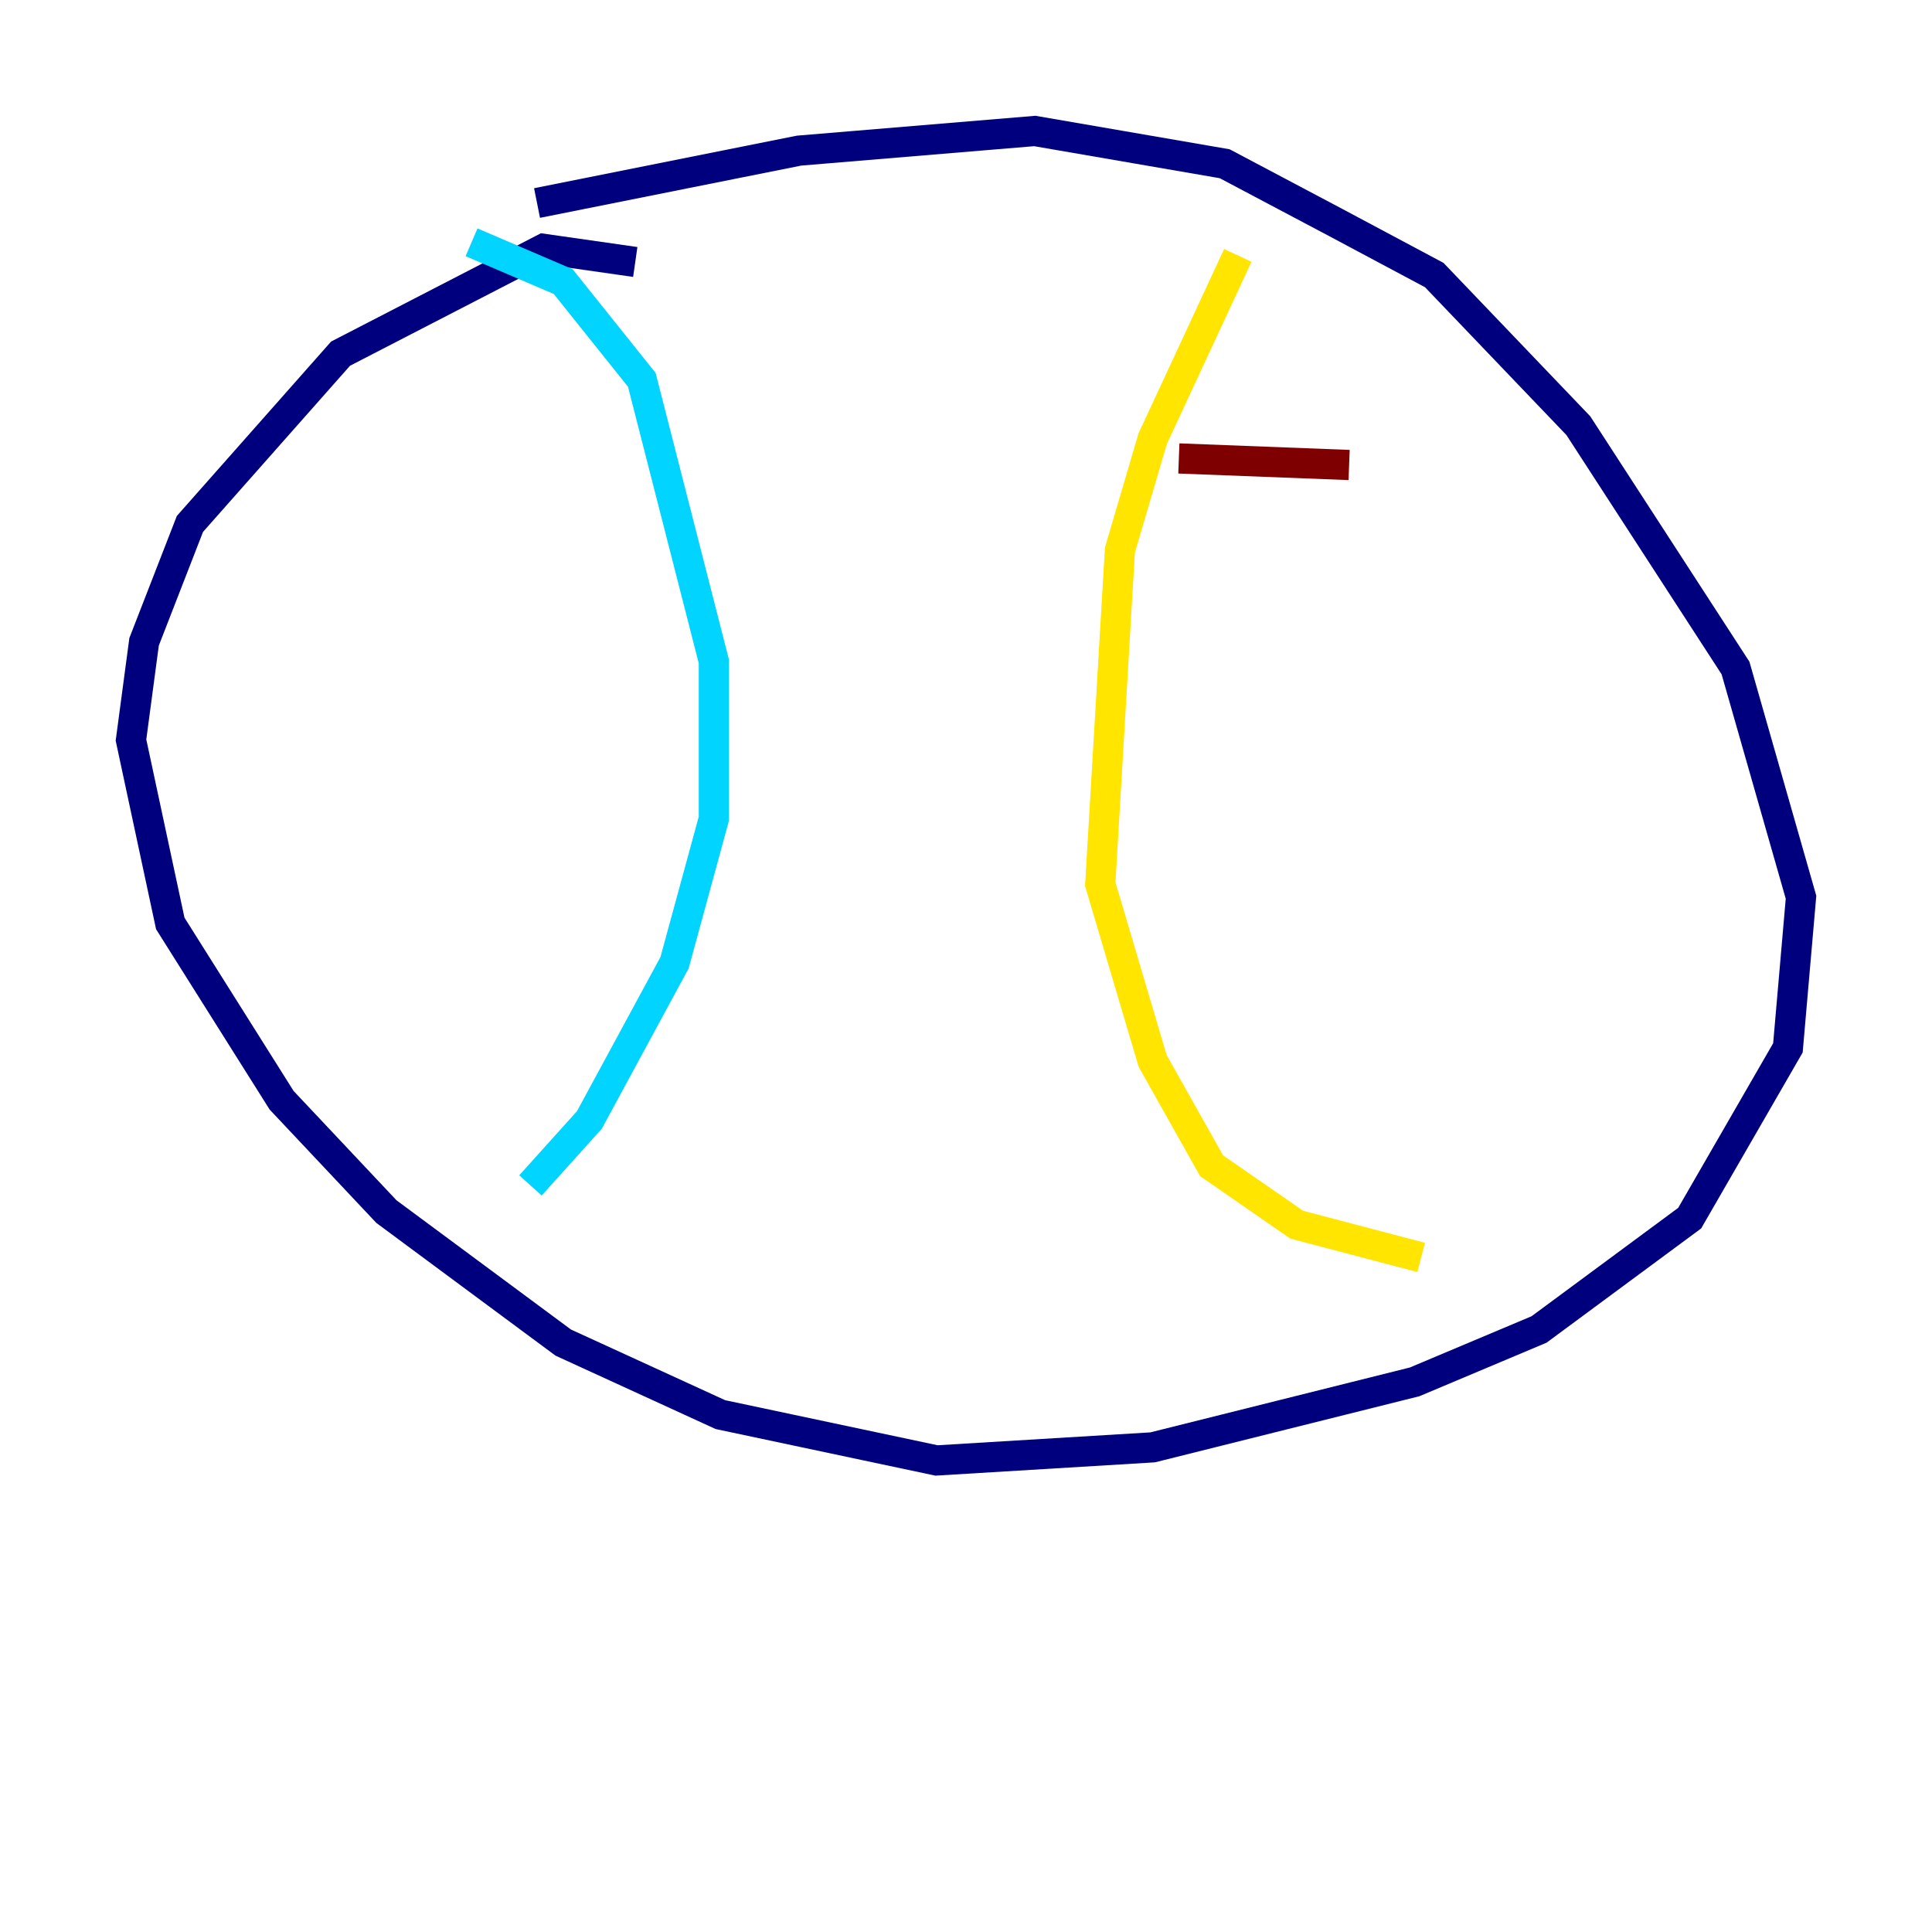 <?xml version="1.0" encoding="utf-8" ?>
<svg baseProfile="tiny" height="128" version="1.2" viewBox="0,0,128,128" width="128" xmlns="http://www.w3.org/2000/svg" xmlns:ev="http://www.w3.org/2001/xml-events" xmlns:xlink="http://www.w3.org/1999/xlink"><defs /><polyline fill="none" points="42.088,17.356 36.014,16.488 22.563,23.43 12.583,34.712 9.546,42.522 8.678,49.031 11.281,61.18 18.658,72.895 25.6,80.271 37.315,88.949 47.729,93.722 62.047,96.759 76.366,95.891 93.722,91.552 101.966,88.081 111.946,80.705 118.454,69.424 119.322,59.444 114.983,44.258 104.57,28.203 95.024,18.224 88.515,14.752 81.139,10.848 68.556,8.678 52.936,9.98 35.58,13.451" stroke="#00007f" stroke-width="2" /><polyline fill="none" points="31.241,16.054 37.315,18.658 42.522,25.166 47.295,43.824 47.295,54.237 44.691,63.783 39.051,74.197 35.146,78.536" stroke="#00d4ff" stroke-width="2" /><polyline fill="none" points="82.007,16.922 76.366,29.071 74.197,36.447 72.895,58.576 76.366,70.291 80.271,77.234 85.912,81.139 94.156,83.308" stroke="#ffe500" stroke-width="2" /><polyline fill="none" points="78.102,30.373 89.383,30.807" stroke="#7f0000" stroke-width="2" /></svg>